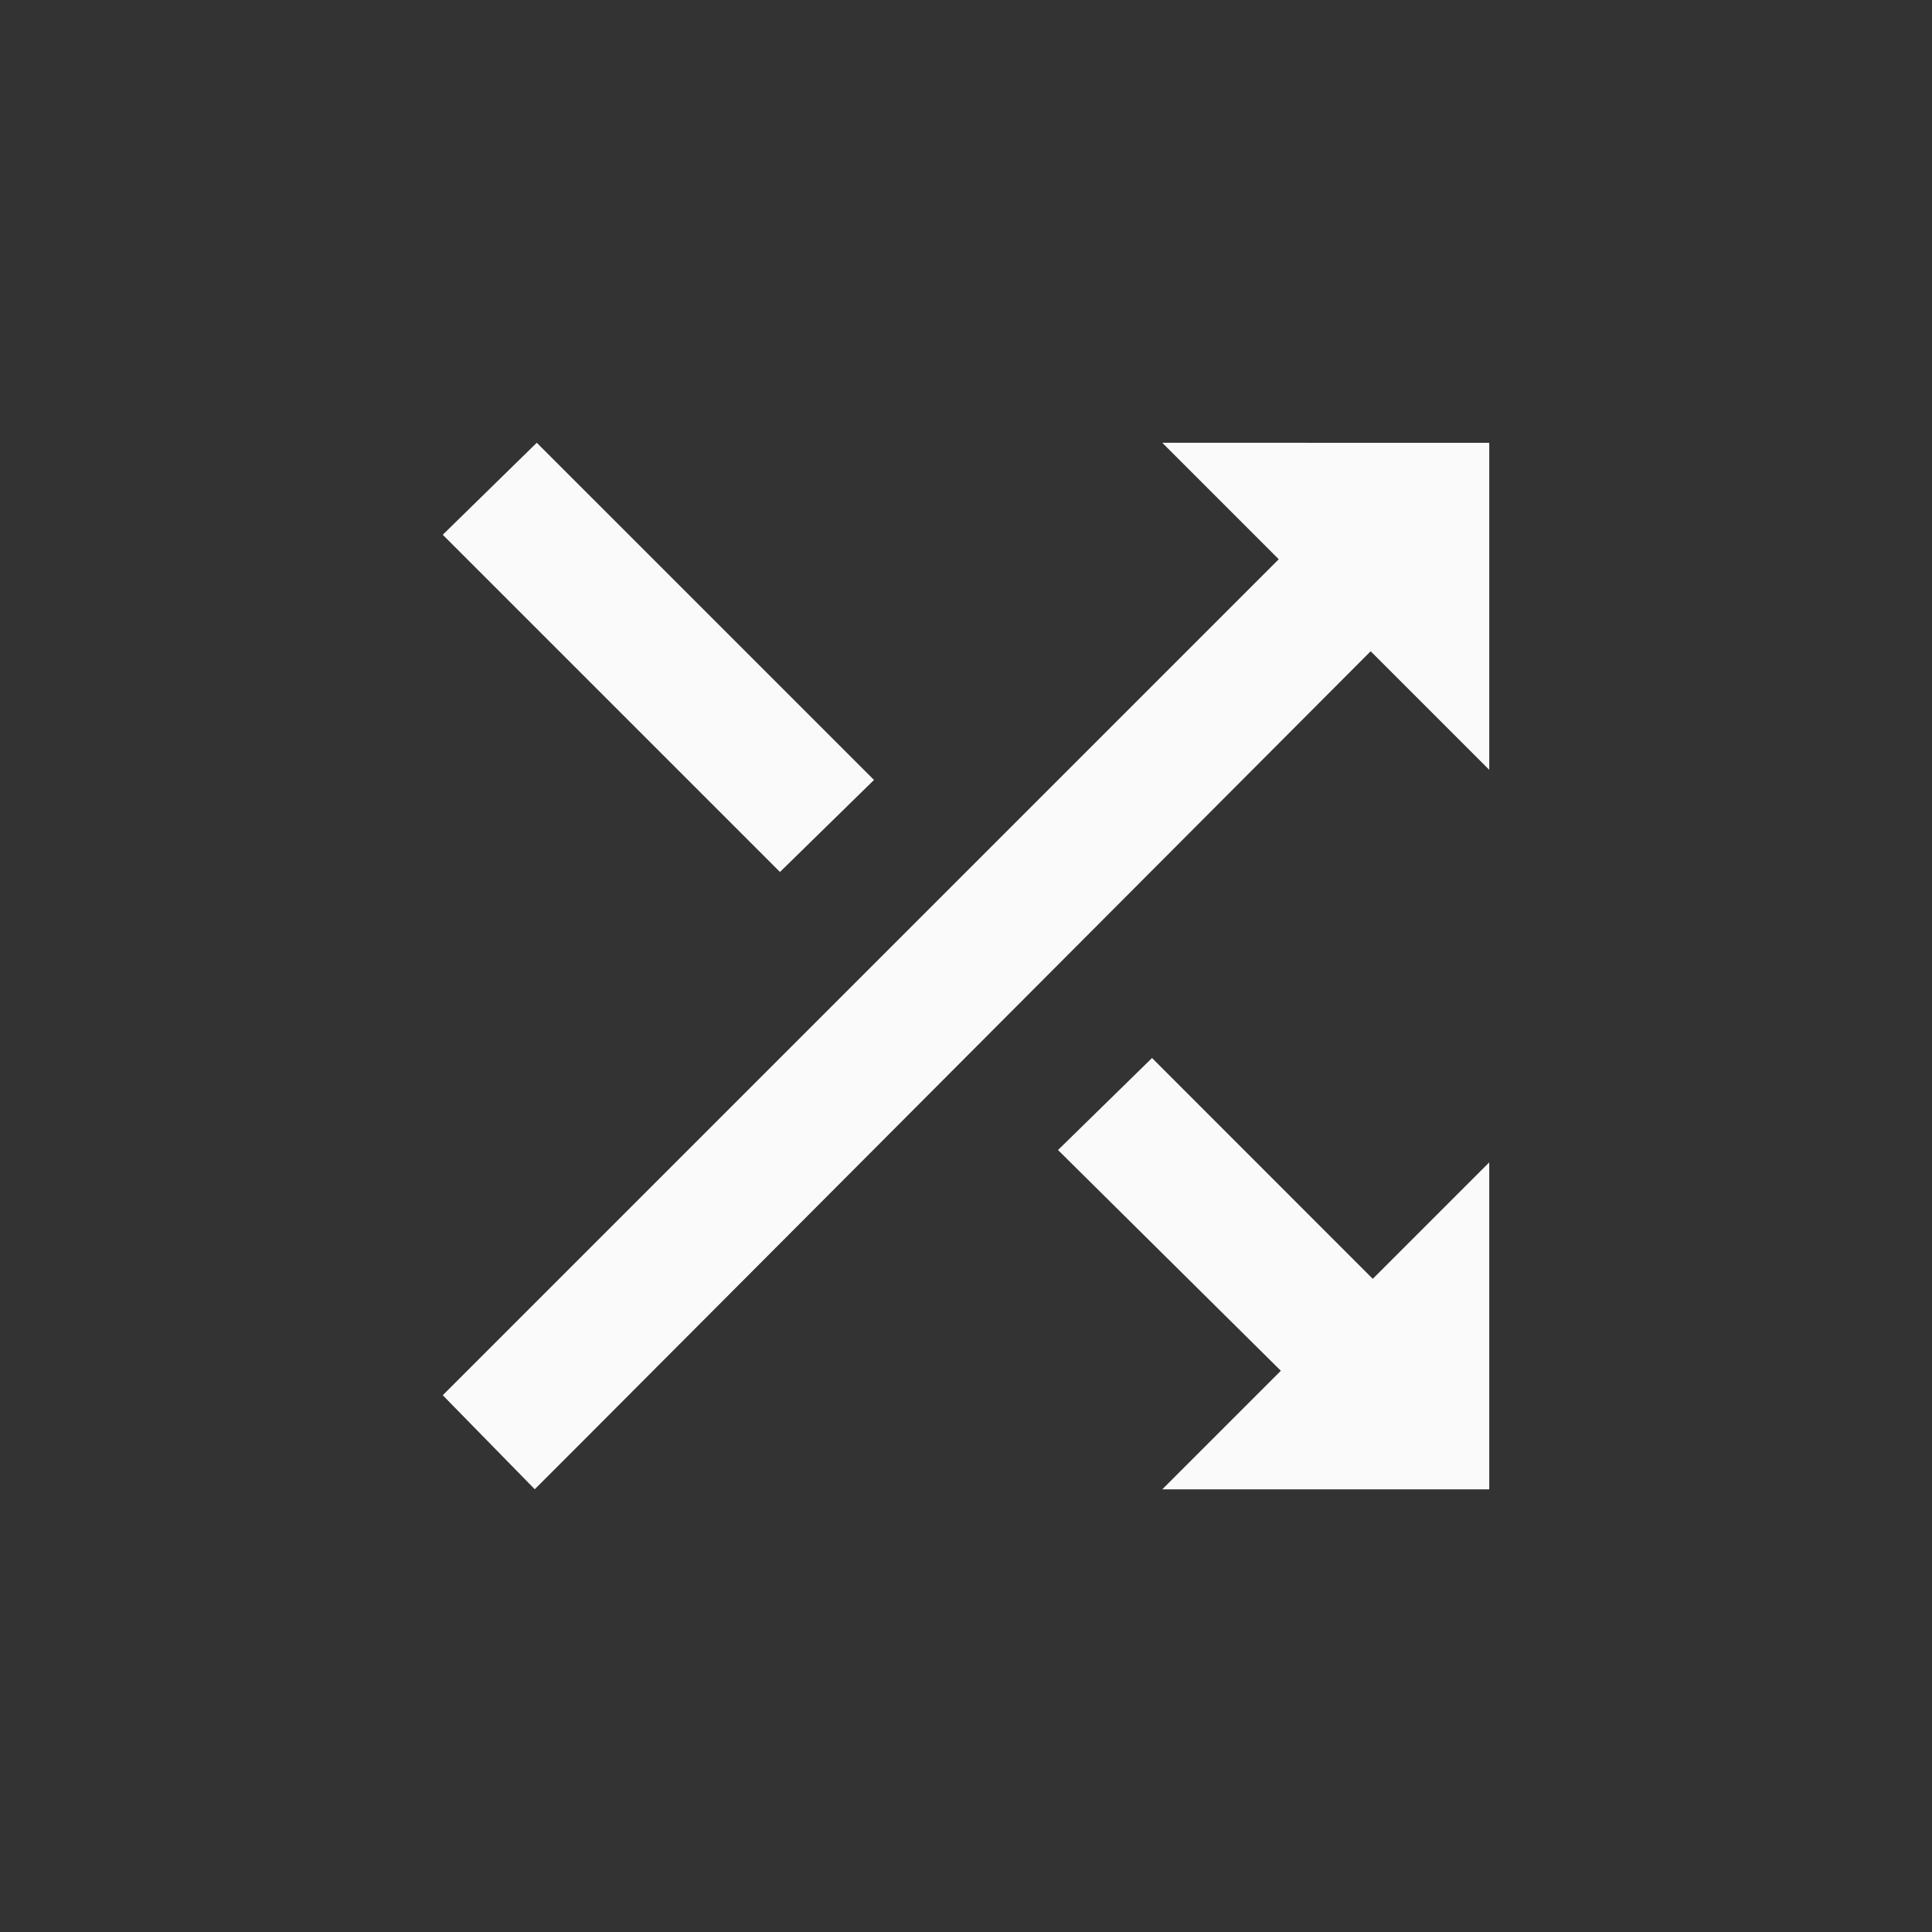 <?xml version="1.0" encoding="UTF-8" standalone="no"?><!-- Created with Inkscape (http://www.inkscape.org/) -->

<svg xmlns:dc="http://purl.org/dc/elements/1.1/" xmlns:cc="http://creativecommons.org/ns#"
        xmlns:rdf="http://www.w3.org/1999/02/22-rdf-syntax-ns#"
        xmlns:svg="http://www.w3.org/2000/svg" xmlns="http://www.w3.org/2000/svg"
        xmlns:sodipodi="http://sodipodi.sourceforge.net/DTD/sodipodi-0.dtd"
        xmlns:inkscape="http://www.inkscape.org/namespaces/inkscape" width="24" height="24"
        id="svg4682" version="1.1" inkscape:version="0.92.4 (33fec40, 2019-01-16)"
        sodipodi:docname="ic_shuffle_tv_player.svg"
        inkscape:export-filename="/home/corbax/Dev/android/Icons/Test 1/ic_play_normal.png"
        inkscape:export-xdpi="90" inkscape:export-ydpi="90">
    <rect width="100%" height="100%" fill="#333333" stroke="none"/>
    <defs id="defs4684" />
    <sodipodi:namedview id="base" pagecolor="#ffffff" bordercolor="#666666" borderopacity="1.0"
            inkscape:pageopacity="0.0" inkscape:pageshadow="2" inkscape:zoom="22.4"
            inkscape:cx="5.5215257" inkscape:cy="15.548271" inkscape:document-units="px"
            inkscape:current-layer="layer1" showgrid="true" inkscape:window-width="960"
            inkscape:window-height="1028" inkscape:window-x="1920" inkscape:window-y="22"
            inkscape:window-maximized="0">
        <inkscape:grid type="xygrid" id="grid3002" />
    </sodipodi:namedview>
    <g inkscape:label="Layer 1" inkscape:groupmode="layer" id="layer1"
            transform="translate(0,-1028.362)">
        <g id="g5269"
                style="font-size:16px;font-style:normal;font-variant:normal;font-weight:normal;font-stretch:normal;line-height:125%;letter-spacing:0px;word-spacing:0px;fill:#000000;fill-opacity:1;stroke:none;font-family:Roboto;-inkscape-font-specification:Roboto"
                transform="translate(-64,740)" />
        <path style="color:#000000;display:inline;overflow:visible;visibility:visible;fill:#fafafa;fill-opacity:1;fill-rule:nonzero;stroke:none;stroke-width:0.406;marker:none;enable-background:accumulate"
                d="M 6.668,1033.862 5.5,1035.005 l 4.189,4.189 1.168,-1.143 z m 7.77,0 1.447,1.447 -9.928,9.928 -0.457,0.457 1.143,1.168 0.482,-0.482 9.902,-9.928 1.473,1.473 v -4.062 z m -0.127,7.643 -1.168,1.143 2.768,2.742 -1.473,1.473 H 18.5 v -4.062 l -1.447,1.447 z"
                id="path5005" inkscape:connector-curvature="0" />
    </g>
</svg>

